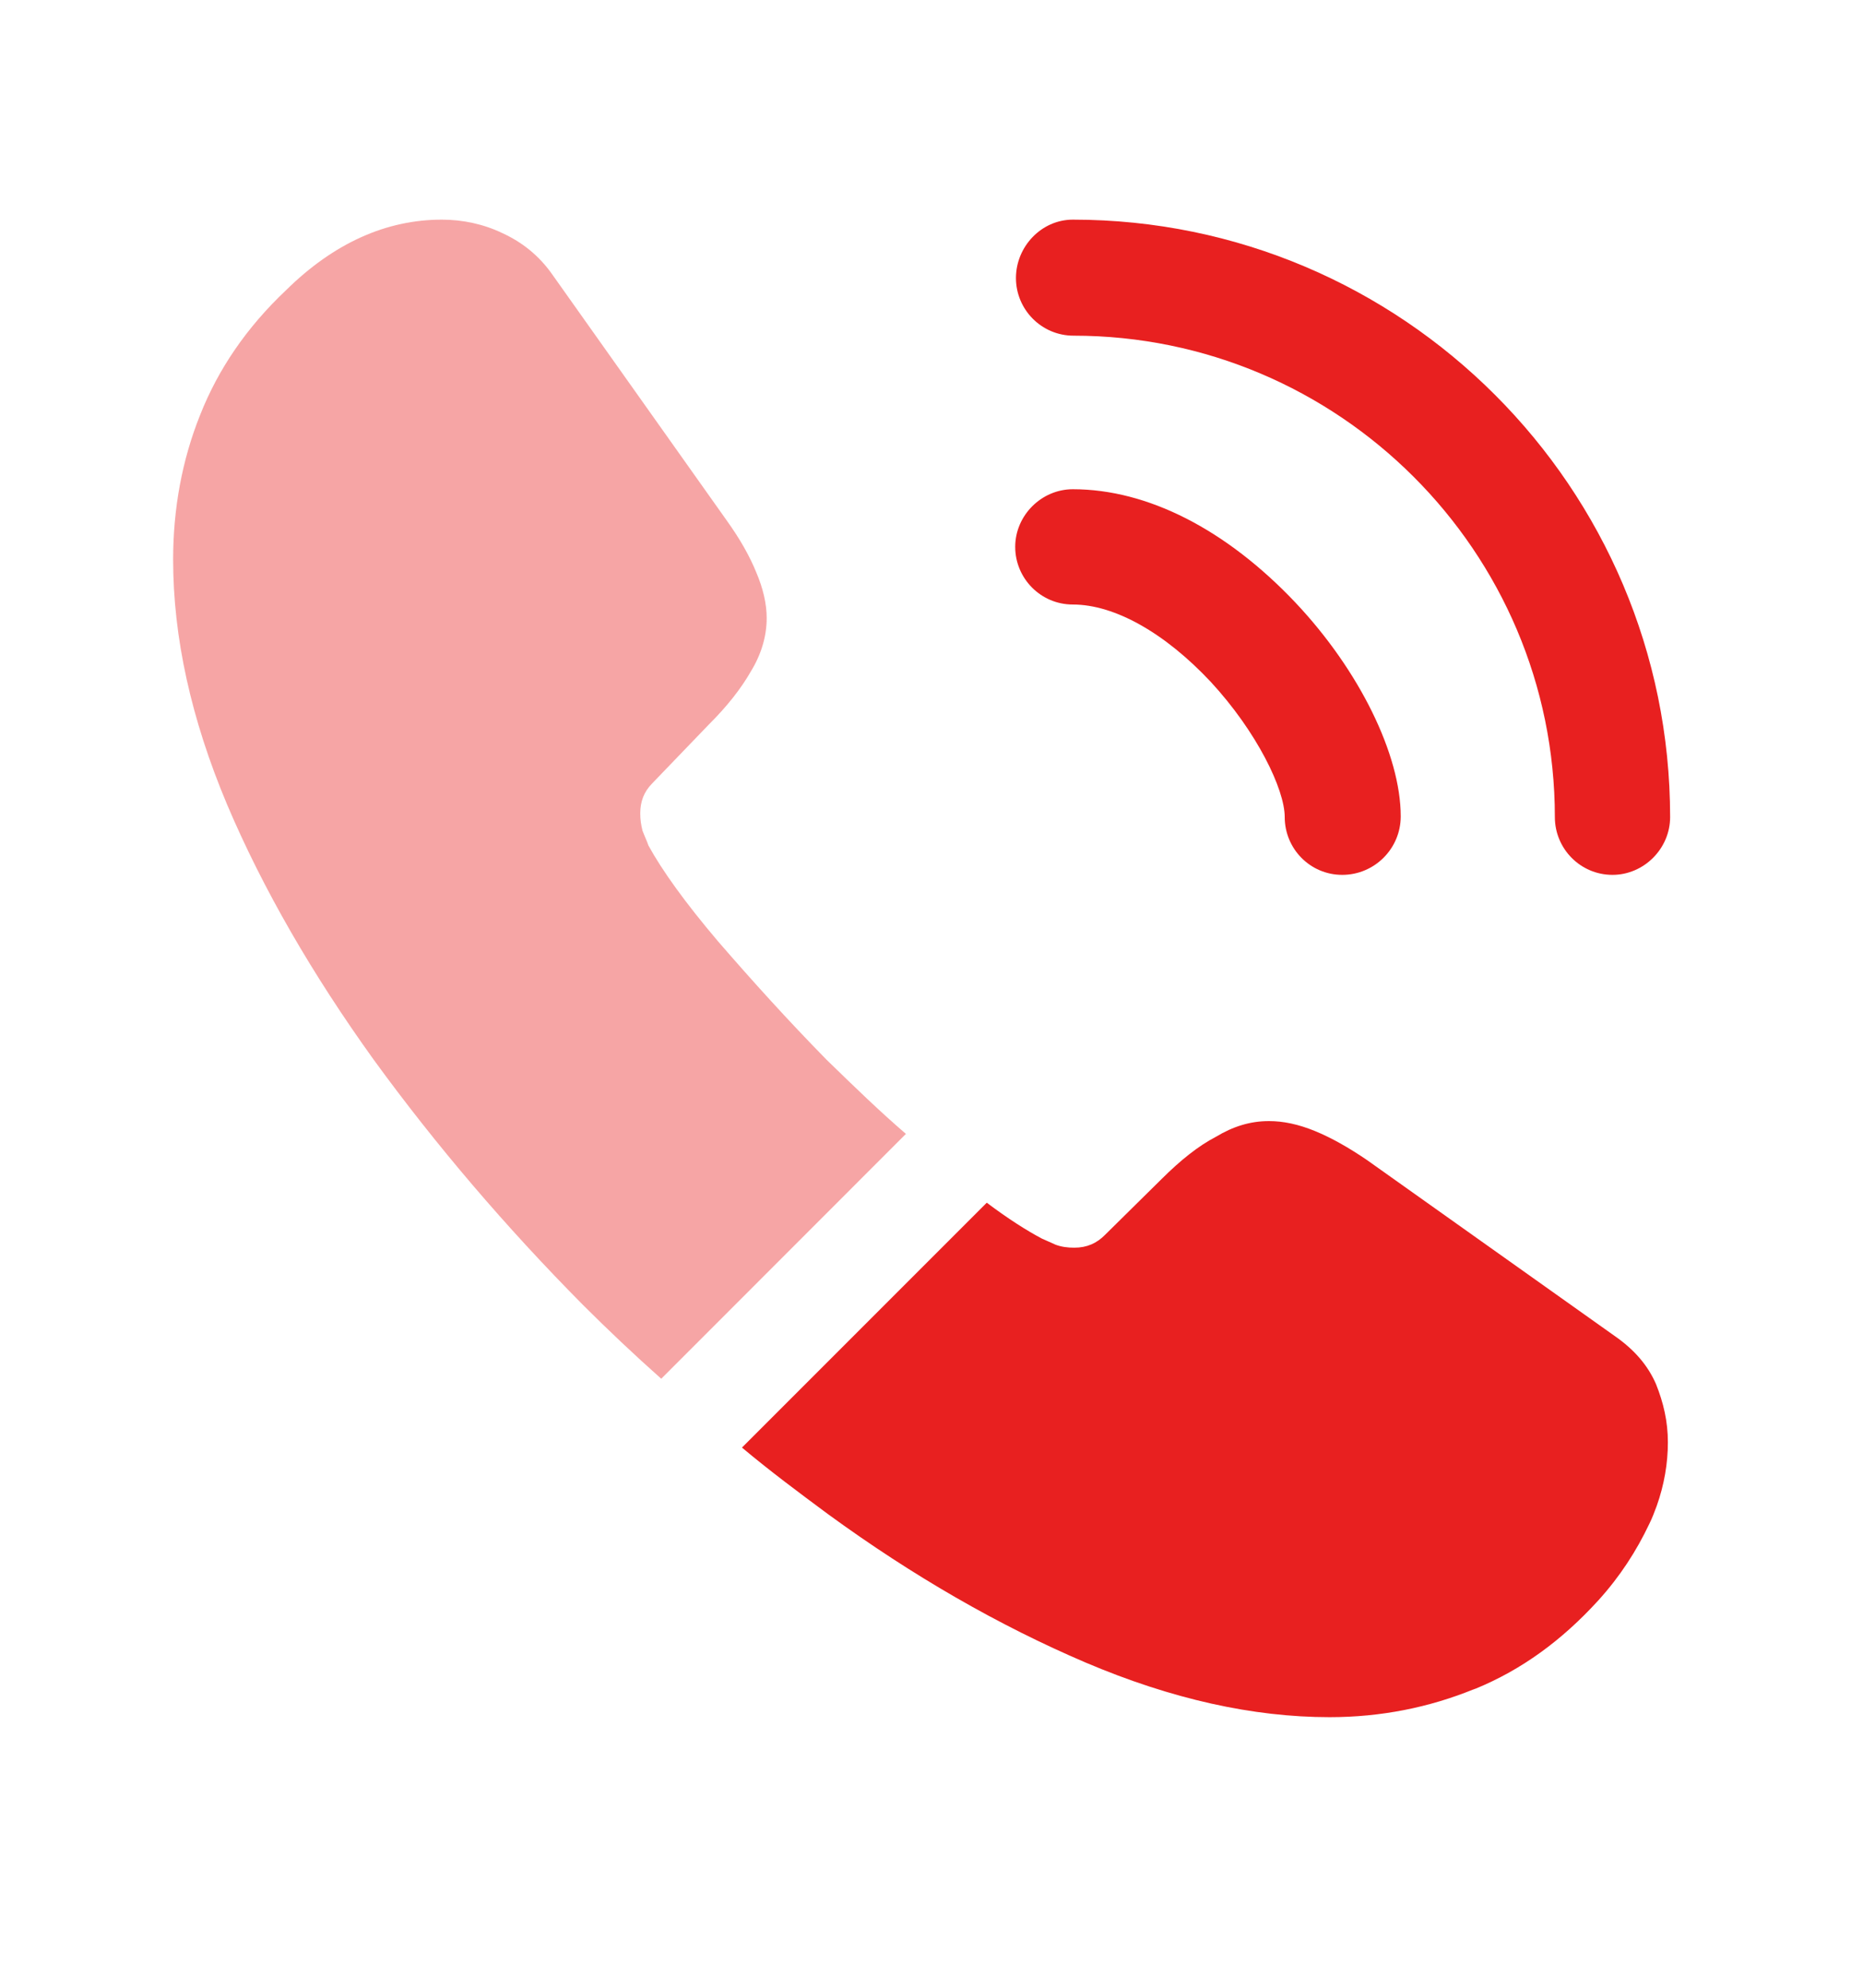 <svg width="15" height="16" viewBox="0 0 15 16" fill="none" xmlns="http://www.w3.org/2000/svg">
<path d="M10.807 7.042C10.548 7.042 10.344 6.831 10.344 6.577C10.344 6.354 10.12 5.89 9.747 5.487C9.379 5.095 8.975 4.866 8.638 4.866C8.379 4.866 8.174 4.655 8.174 4.402C8.174 4.149 8.385 3.938 8.638 3.938C9.241 3.938 9.873 4.263 10.428 4.848C10.946 5.396 11.278 6.077 11.278 6.571C11.278 6.831 11.067 7.042 10.807 7.042Z" fill="#E82020"/>
<path d="M12.983 7.042C12.724 7.042 12.519 6.831 12.519 6.577C12.519 4.438 10.777 2.702 8.644 2.702C8.385 2.702 8.18 2.491 8.18 2.238C8.18 1.985 8.385 1.768 8.638 1.768C11.29 1.768 13.447 3.926 13.447 6.577C13.447 6.831 13.236 7.042 12.983 7.042Z" fill="#E82020"/>
<path opacity="0.4" d="M7.294 9.127L5.324 11.098C5.107 10.905 4.896 10.706 4.691 10.501C4.07 9.874 3.509 9.217 3.009 8.53C2.515 7.843 2.117 7.156 1.828 6.475C1.539 5.788 1.394 5.131 1.394 4.504C1.394 4.094 1.466 3.703 1.611 3.341C1.756 2.973 1.985 2.636 2.304 2.335C2.69 1.955 3.112 1.768 3.558 1.768C3.726 1.768 3.895 1.804 4.046 1.877C4.203 1.949 4.341 2.057 4.45 2.214L5.848 4.185C5.956 4.335 6.035 4.474 6.089 4.607C6.143 4.733 6.173 4.86 6.173 4.974C6.173 5.119 6.131 5.264 6.047 5.402C5.968 5.541 5.854 5.686 5.709 5.83L5.251 6.306C5.185 6.373 5.155 6.451 5.155 6.547C5.155 6.596 5.161 6.638 5.173 6.686C5.191 6.734 5.209 6.77 5.221 6.806C5.33 7.005 5.516 7.265 5.782 7.578C6.053 7.891 6.342 8.211 6.655 8.53C6.872 8.741 7.083 8.946 7.294 9.127Z" fill="#E82020"/>
<path d="M13.429 11.61C13.429 11.779 13.399 11.953 13.339 12.122C13.321 12.17 13.303 12.219 13.279 12.267C13.176 12.484 13.044 12.689 12.869 12.882C12.573 13.207 12.248 13.442 11.88 13.593C11.874 13.593 11.868 13.599 11.862 13.599C11.507 13.743 11.121 13.822 10.705 13.822C10.09 13.822 9.434 13.677 8.74 13.382C8.047 13.086 7.354 12.689 6.667 12.188C6.432 12.014 6.197 11.839 5.974 11.652L7.945 9.681C8.114 9.808 8.264 9.904 8.391 9.971C8.421 9.983 8.457 10.001 8.499 10.019C8.548 10.037 8.596 10.043 8.65 10.043C8.752 10.043 8.831 10.007 8.897 9.94L9.355 9.488C9.506 9.338 9.65 9.223 9.789 9.151C9.928 9.067 10.066 9.024 10.217 9.024C10.332 9.024 10.452 9.049 10.585 9.103C10.717 9.157 10.856 9.235 11.007 9.338L13.001 10.754C13.158 10.863 13.267 10.989 13.333 11.14C13.393 11.29 13.429 11.441 13.429 11.61Z" fill="#E82020"/>
</svg>
